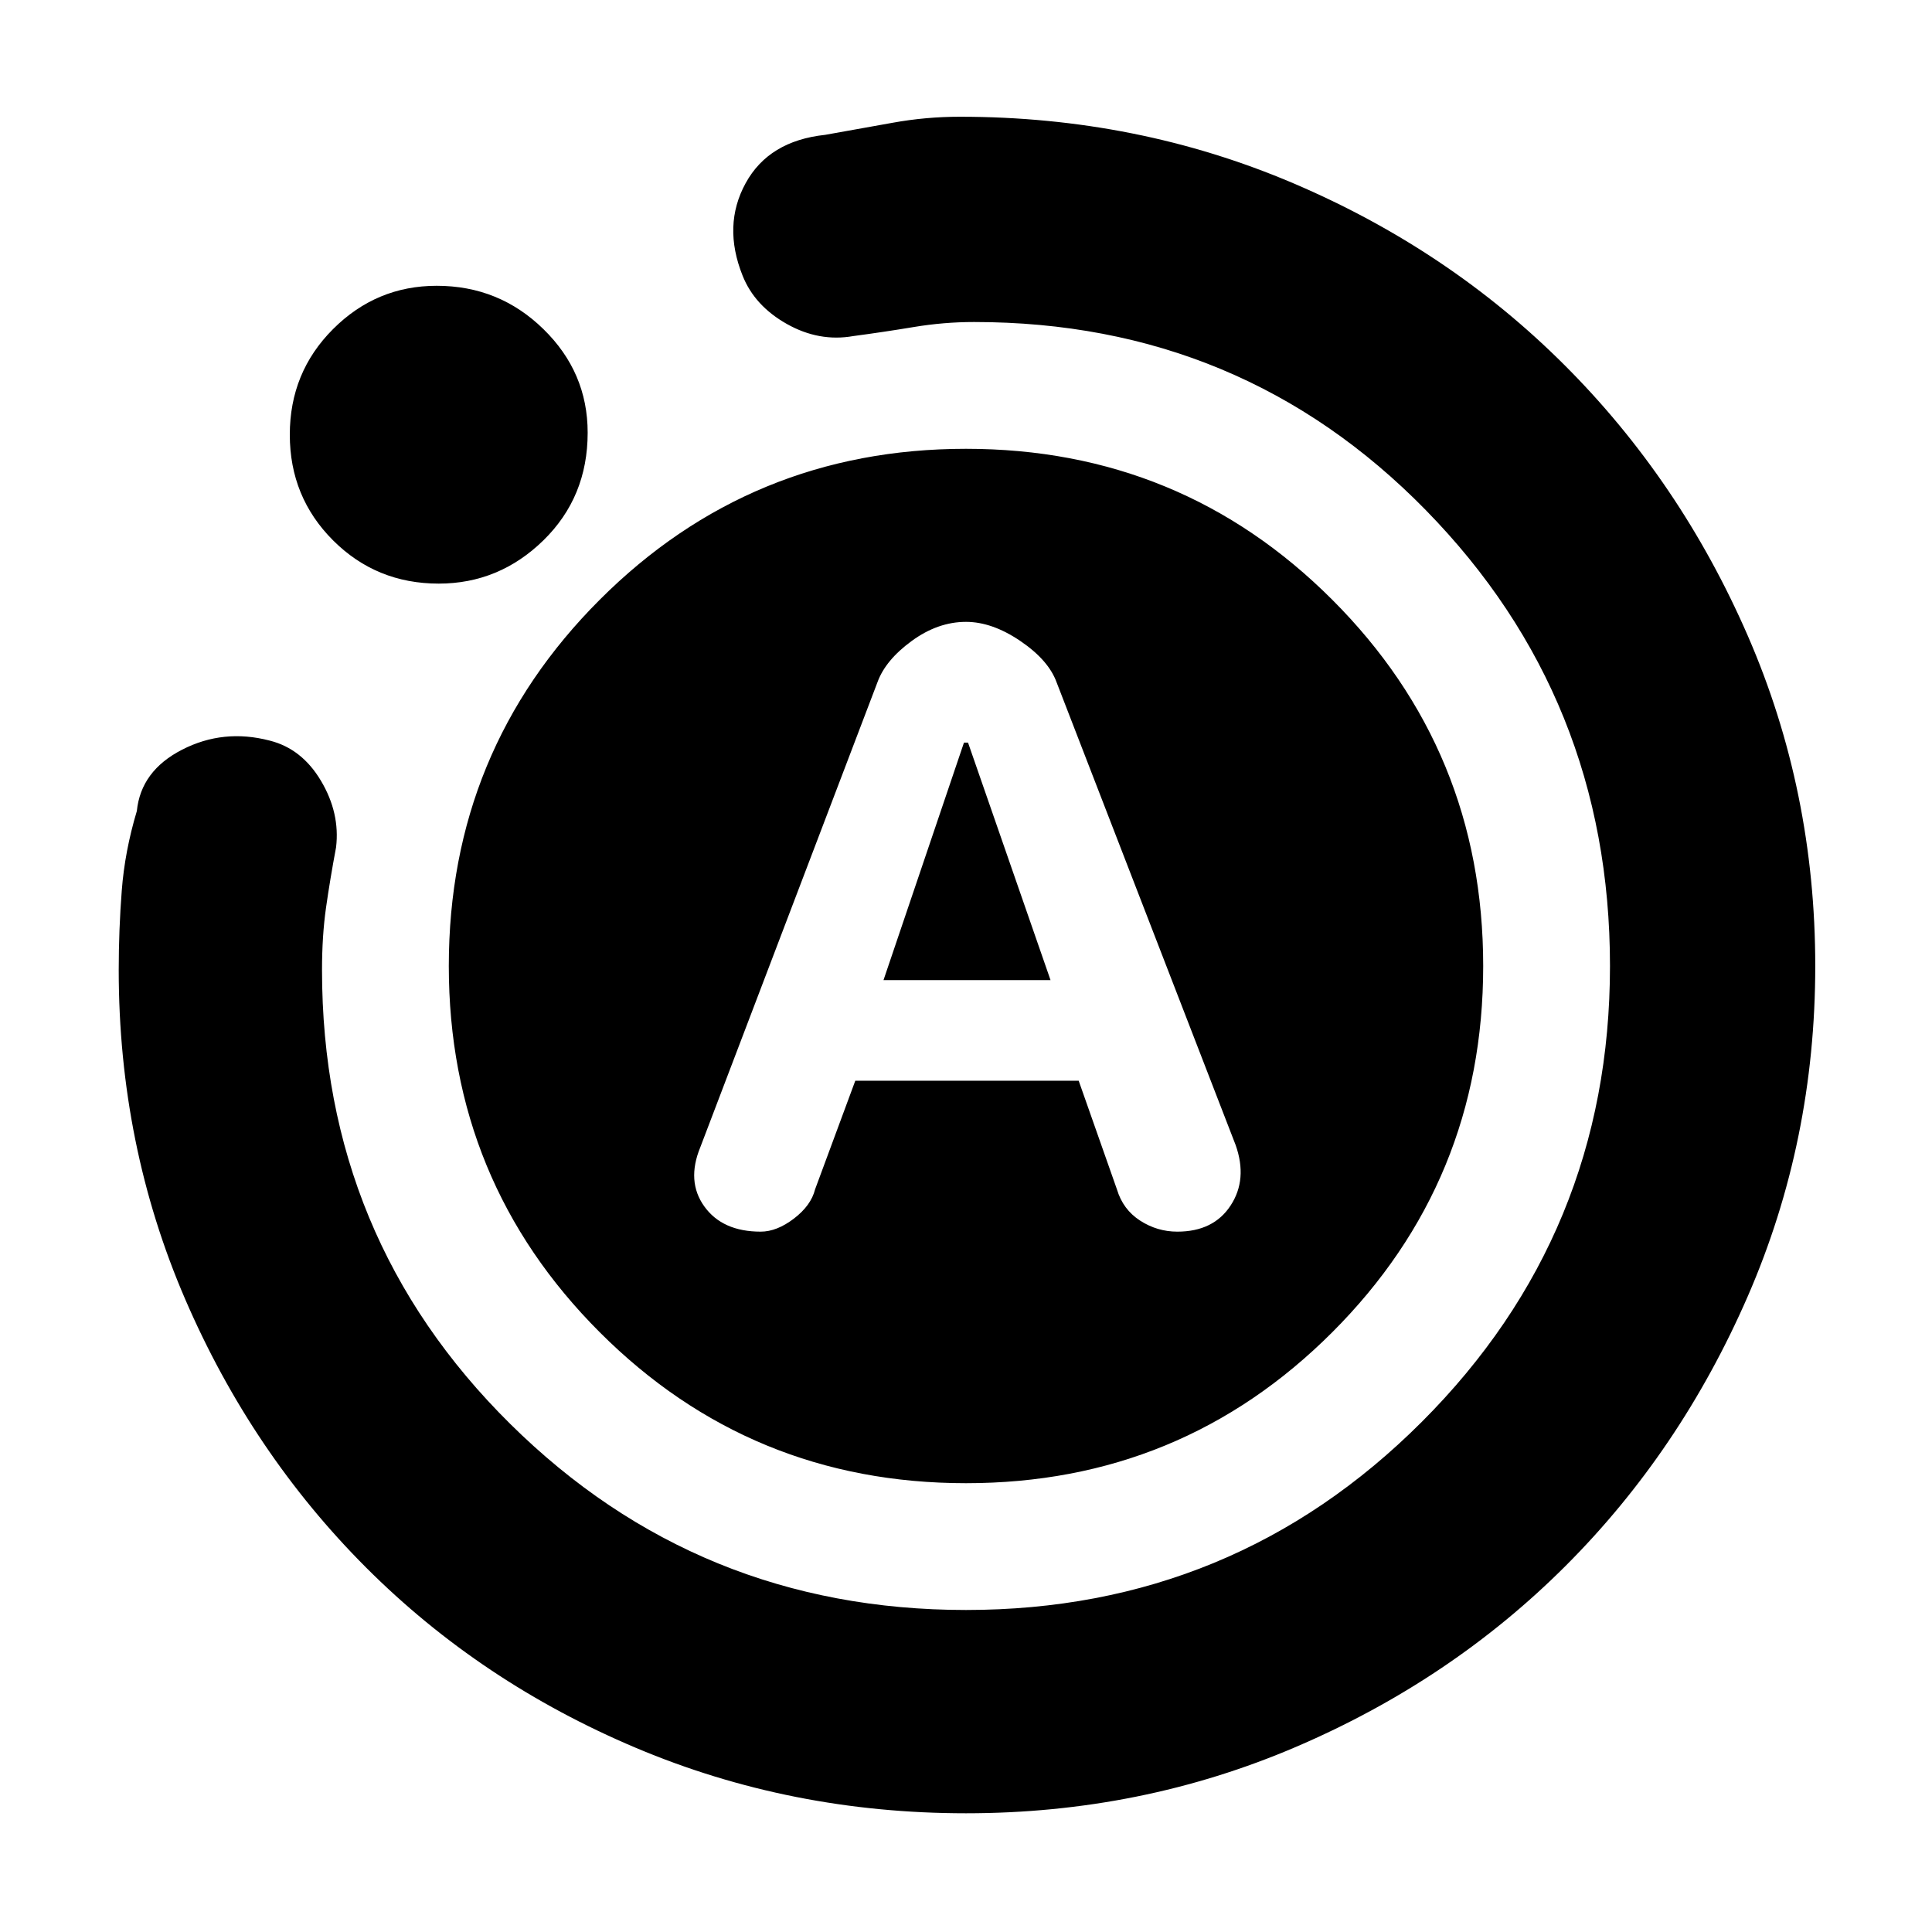 <svg xmlns="http://www.w3.org/2000/svg" height="40" width="40"><path d="M15.75 25.5Q16.083 25.5 16.438 25.229Q16.792 24.958 16.875 24.625L17.708 22.375H22.333L23.125 24.625Q23.25 25.042 23.604 25.271Q23.958 25.5 24.375 25.5Q25.125 25.5 25.479 24.958Q25.833 24.417 25.583 23.708L21.875 14.125Q21.708 13.667 21.125 13.271Q20.542 12.875 20 12.875Q19.417 12.875 18.875 13.271Q18.333 13.667 18.167 14.125L14.5 23.75Q14.208 24.458 14.583 24.979Q14.958 25.5 15.75 25.5ZM18.292 20.292 19.958 15.375H20.042L21.75 20.292ZM20 37.542Q16.375 37.542 13.167 36.188Q9.958 34.833 7.583 32.458Q5.208 30.083 3.833 26.896Q2.458 23.708 2.458 20.083Q2.458 19.25 2.521 18.438Q2.583 17.625 2.833 16.792Q2.917 15.958 3.771 15.521Q4.625 15.083 5.583 15.333Q6.25 15.5 6.646 16.167Q7.042 16.833 6.958 17.542Q6.833 18.208 6.75 18.792Q6.667 19.375 6.667 20.083Q6.667 25.625 10.562 29.479Q14.458 33.333 20 33.333Q25.542 33.333 29.437 29.438Q33.333 25.542 33.333 20Q33.333 14.458 29.521 10.563Q25.708 6.667 20.167 6.667Q19.542 6.667 18.917 6.771Q18.292 6.875 17.667 6.958Q16.958 7.083 16.292 6.708Q15.625 6.333 15.375 5.708Q14.958 4.667 15.438 3.792Q15.917 2.917 17.083 2.792Q17.792 2.667 18.479 2.542Q19.167 2.417 19.875 2.417Q23.542 2.417 26.771 3.792Q30 5.167 32.396 7.563Q34.792 9.958 36.188 13.167Q37.583 16.375 37.583 20Q37.583 23.625 36.188 26.833Q34.792 30.042 32.417 32.417Q30.042 34.792 26.833 36.167Q23.625 37.542 20 37.542ZM9.083 12.083Q7.792 12.083 6.896 11.188Q6 10.292 6 9Q6 7.708 6.896 6.813Q7.792 5.917 9.042 5.917Q10.333 5.917 11.25 6.813Q12.167 7.708 12.167 8.958Q12.167 10.292 11.25 11.188Q10.333 12.083 9.083 12.083ZM20 30.708Q15.542 30.708 12.417 27.583Q9.292 24.458 9.292 20Q9.292 15.542 12.417 12.417Q15.542 9.292 20 9.292Q24.458 9.292 27.583 12.417Q30.708 15.542 30.708 20Q30.708 24.458 27.583 27.583Q24.458 30.708 20 30.708Z"/></svg>
